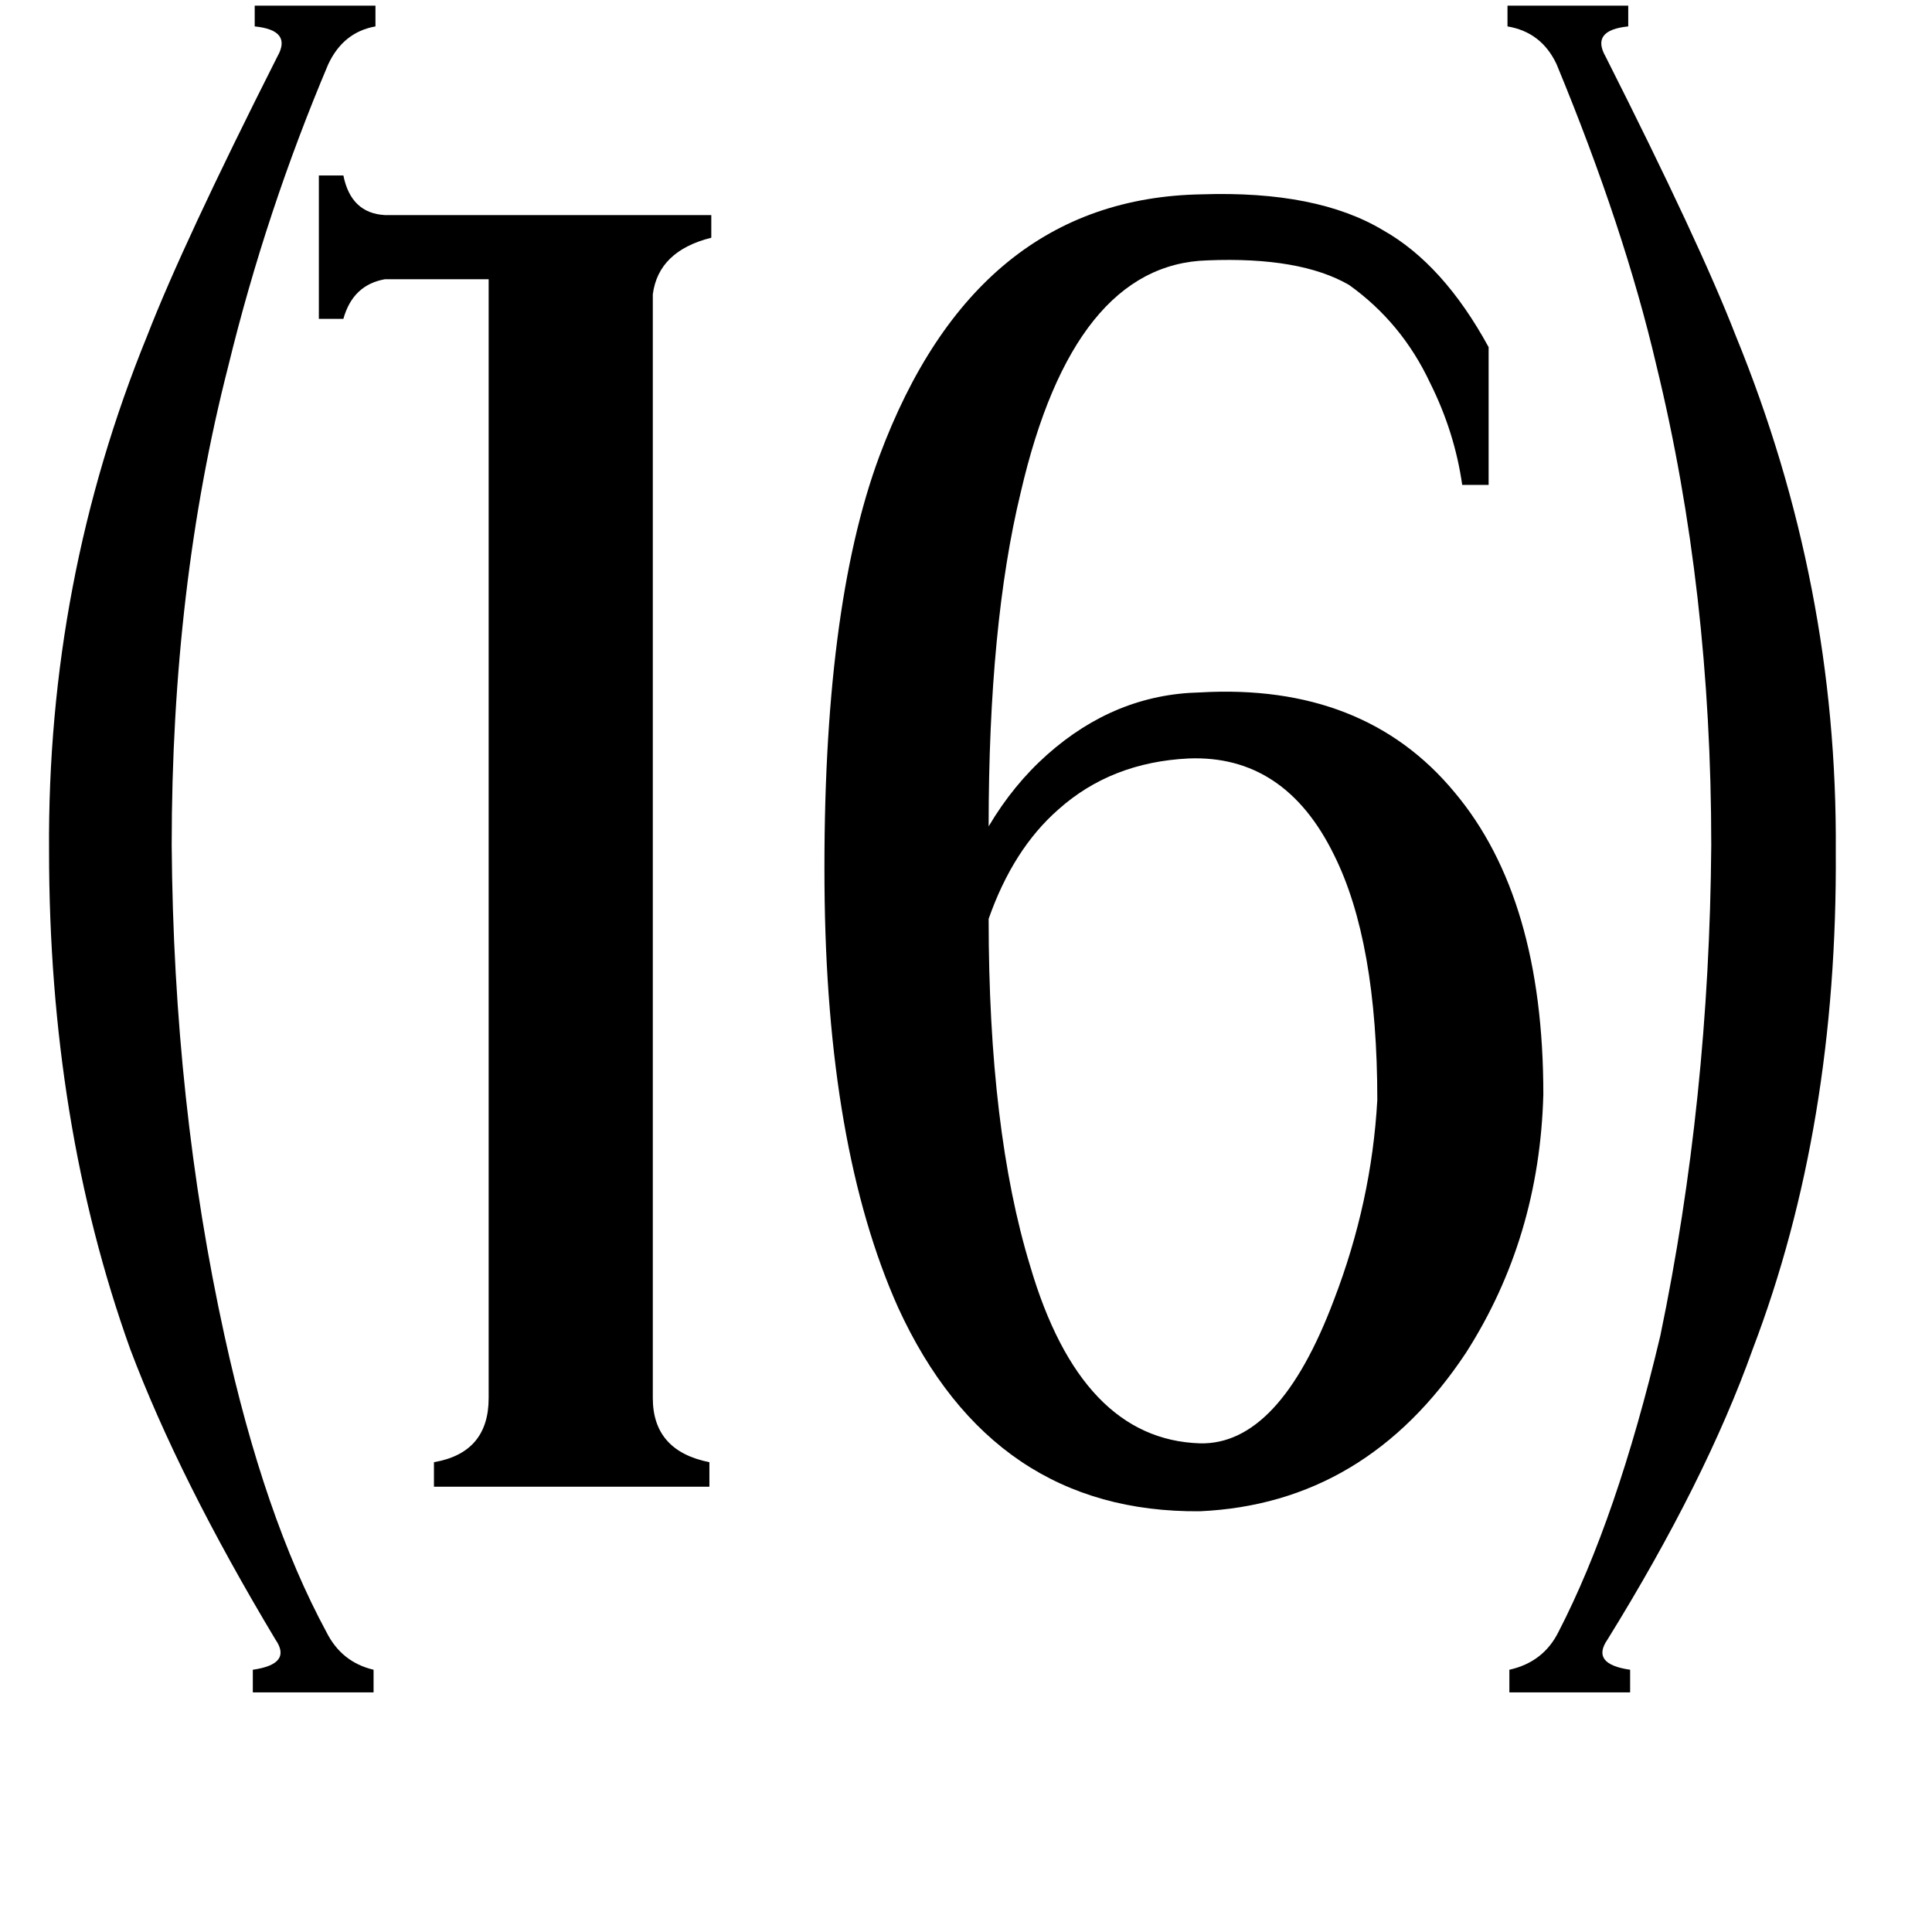 <svg xmlns="http://www.w3.org/2000/svg" viewBox="0 -800 1024 1024">
	<path fill="#000000" d="M78 -622Q97 -671 147 -770Q155 -784 135 -786V-797H199V-786Q182 -783 174 -766Q141 -688 121 -606Q91 -489 91 -352Q92 -215 119 -92Q140 4 173 65Q181 81 198 85V97H134V85Q155 82 146 69Q95 -16 69 -85Q26 -205 26 -349Q25 -492 78 -622ZM973 -349Q974 -203 929 -85Q904 -15 852 69Q843 82 864 85V97H800V85Q818 81 826 65Q857 5 880 -92Q906 -217 907 -352Q907 -487 878 -606Q861 -679 825 -766Q817 -783 799 -786V-797H863V-786Q843 -784 851 -770Q901 -671 920 -622Q974 -490 973 -349ZM561 -371Q537 -350 524 -313Q524 -201 546 -129Q573 -37 636 -35Q678 -34 707 -111Q727 -163 730 -217Q730 -301 707 -347Q681 -400 630 -398Q589 -396 561 -371ZM259 -652H204Q187 -649 182 -631H169V-707H182Q186 -687 204 -686H377V-674Q349 -667 346 -644V-59Q346 -31 376 -25V-12H230V-25Q259 -30 259 -59ZM637 -697Q698 -699 733 -678Q765 -660 789 -616V-543H775Q771 -571 758 -597Q743 -629 715 -649Q689 -664 640 -662Q569 -660 541 -539Q524 -469 524 -362Q537 -384 555 -400Q591 -432 636 -433Q723 -438 771 -380Q818 -324 818 -220Q816 -144 777 -83Q724 -3 636 1Q526 2 476 -107Q438 -192 437 -331Q436 -477 466 -558Q517 -695 637 -697Z"/>
</svg>